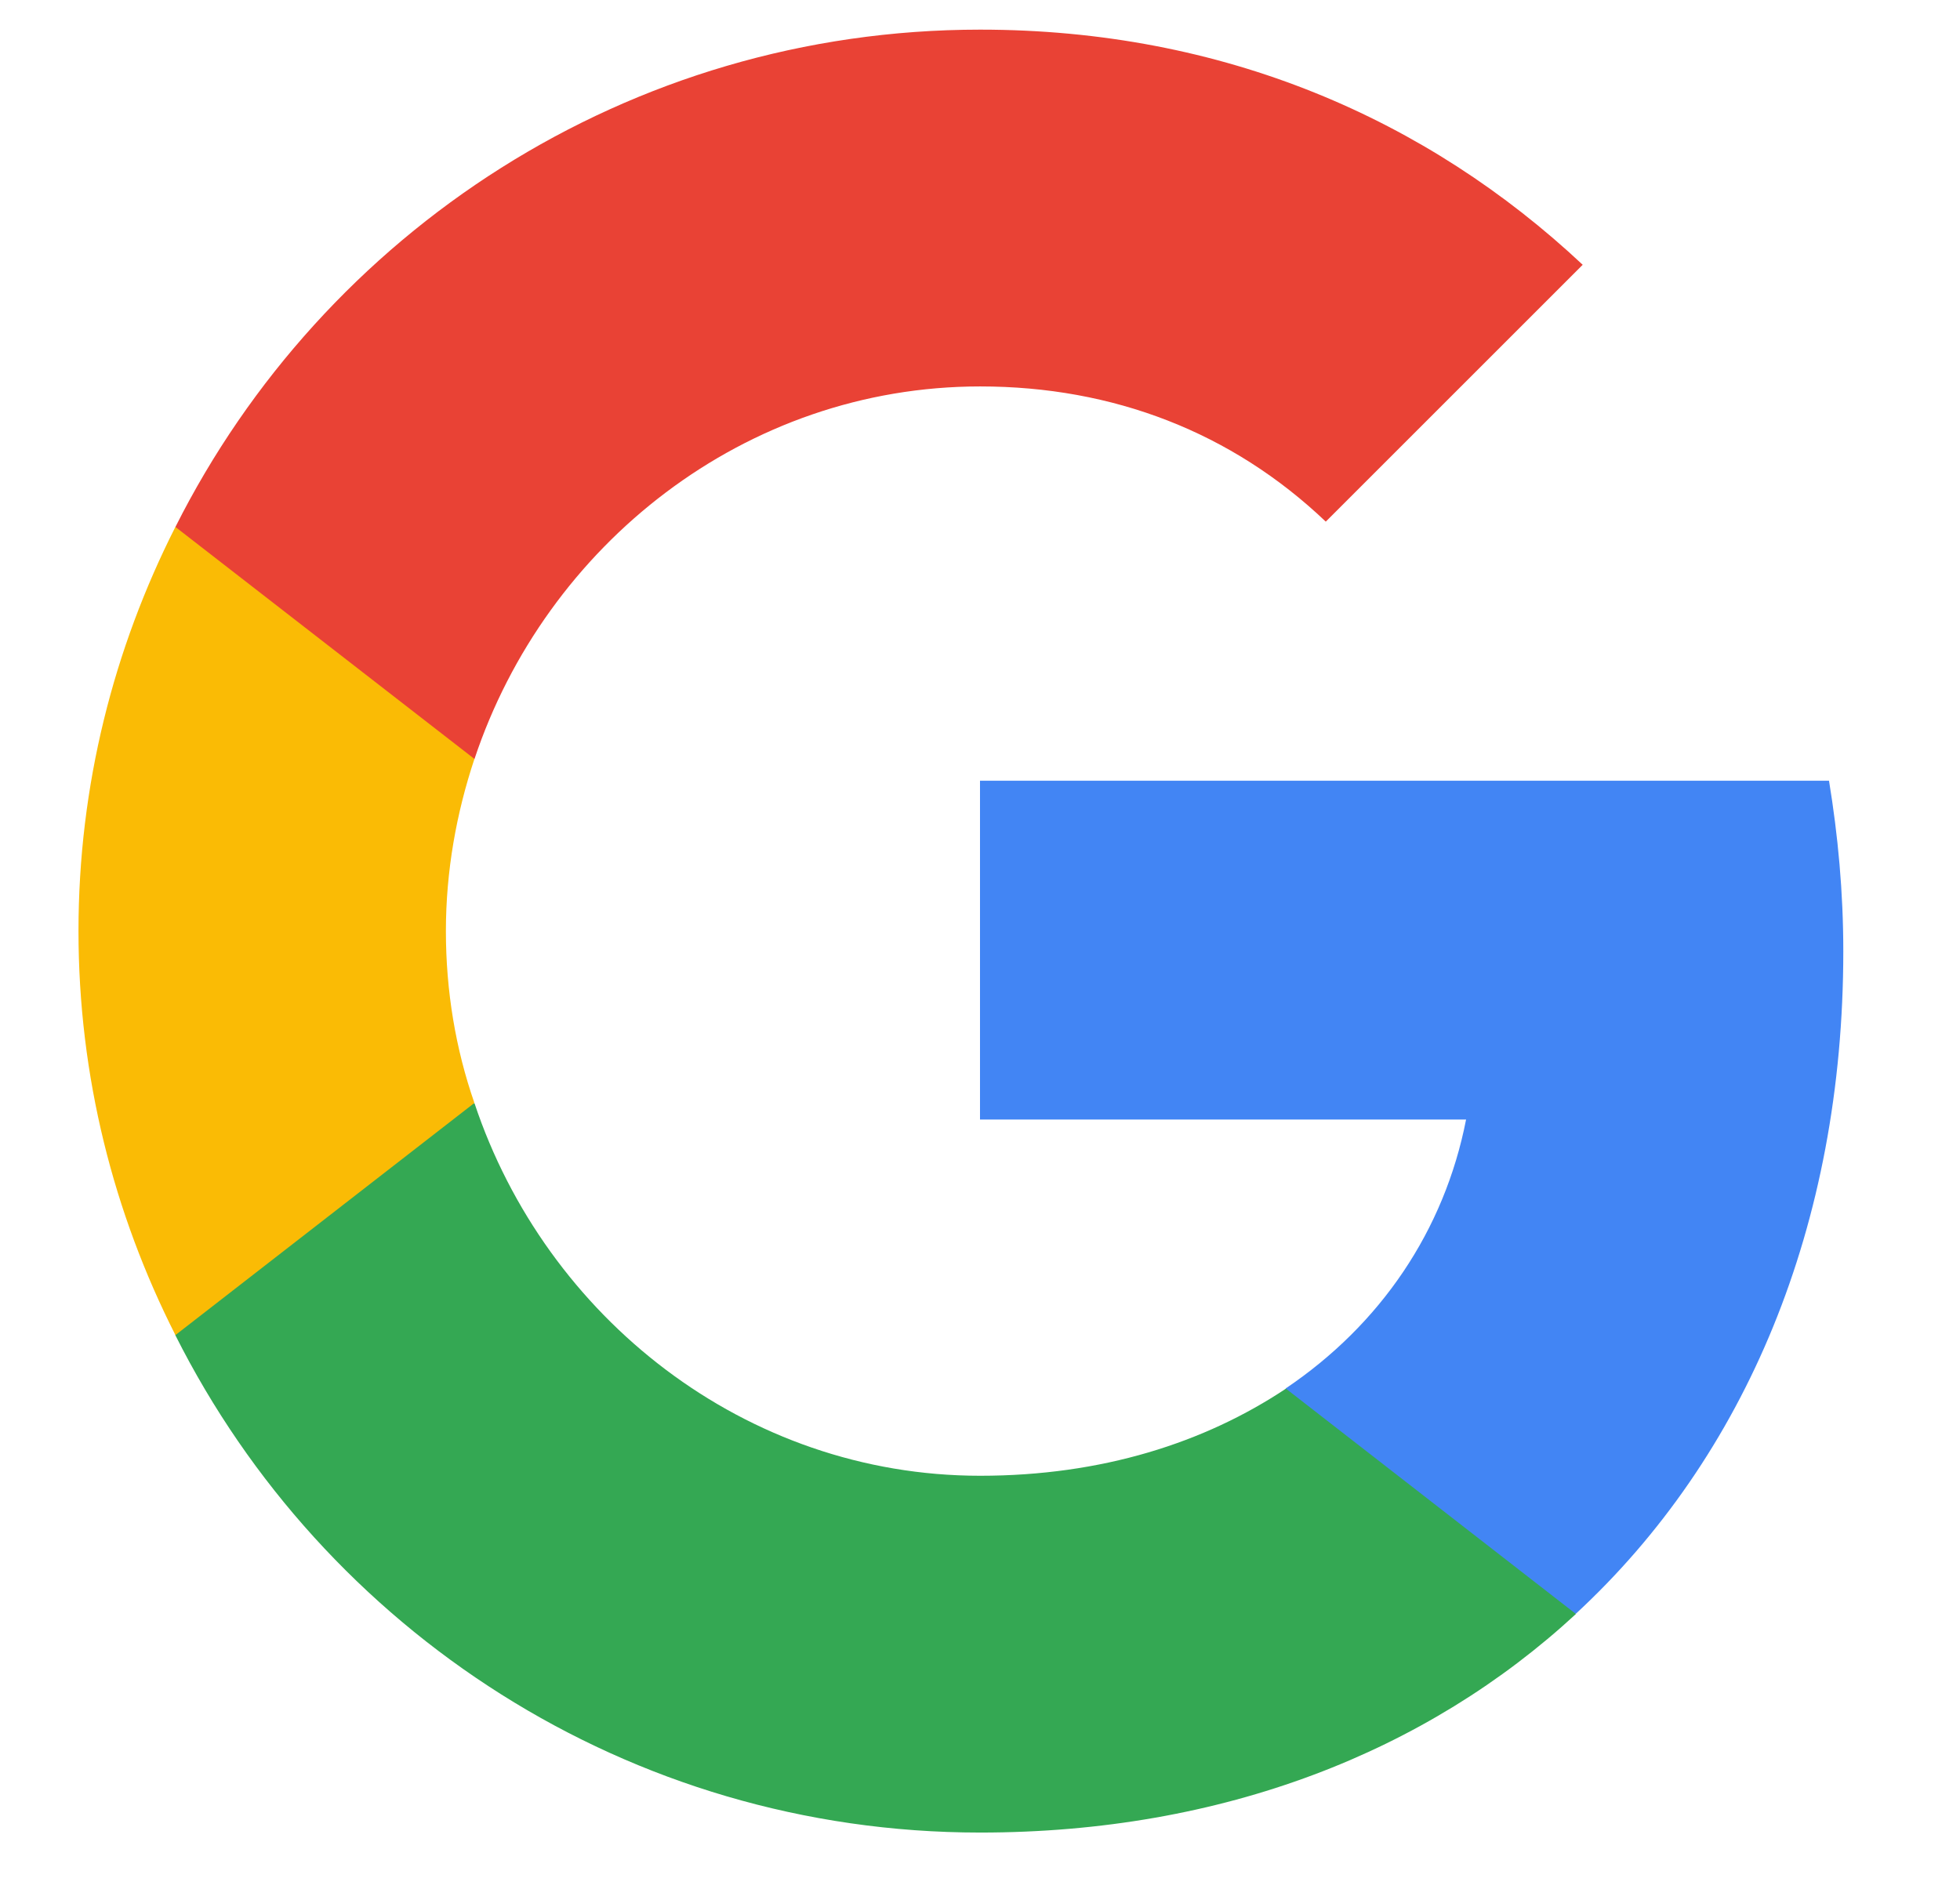<svg width="24" height="23" viewBox="0 0 24 23" fill="none" xmlns="http://www.w3.org/2000/svg">
<g clip-path="url(#clip0_47_92108)">
<path d="M22.571 11.651C22.571 10.924 22.506 10.234 22.396 9.562H12V13.712H17.952C17.686 15.073 16.904 16.223 15.744 17.005V19.765H19.296C21.375 17.843 22.571 15.009 22.571 11.651Z" fill="#4285F4"/>
<path d="M12.002 22.445C14.982 22.445 17.476 21.451 19.297 19.768L15.746 17.008C14.752 17.67 13.492 18.075 12.002 18.075C9.122 18.075 6.684 16.134 5.81 13.512H2.148V16.355C3.961 19.961 7.687 22.445 12.002 22.445Z" fill="#34A853"/>
<path d="M5.809 13.509C5.579 12.847 5.46 12.139 5.46 11.403C5.46 10.667 5.589 9.958 5.809 9.296V6.453H2.148C1.393 7.944 0.961 9.618 0.961 11.403C0.961 13.188 1.393 14.862 2.148 16.352L5.809 13.509Z" fill="#FABB05"/>
<path d="M12.002 4.733C13.63 4.733 15.084 5.294 16.234 6.389L19.38 3.243C17.476 1.458 14.982 0.363 12.002 0.363C7.687 0.363 3.961 2.847 2.148 6.454L5.81 9.296C6.684 6.674 9.122 4.733 12.002 4.733Z" fill="#E94235"/>
</g>
<defs>
<clipPath id="clip0_47_92108">
<rect width="22.08" height="23" fill="white" transform="translate(0.961)"/>
</clipPath>
</defs>
</svg>

